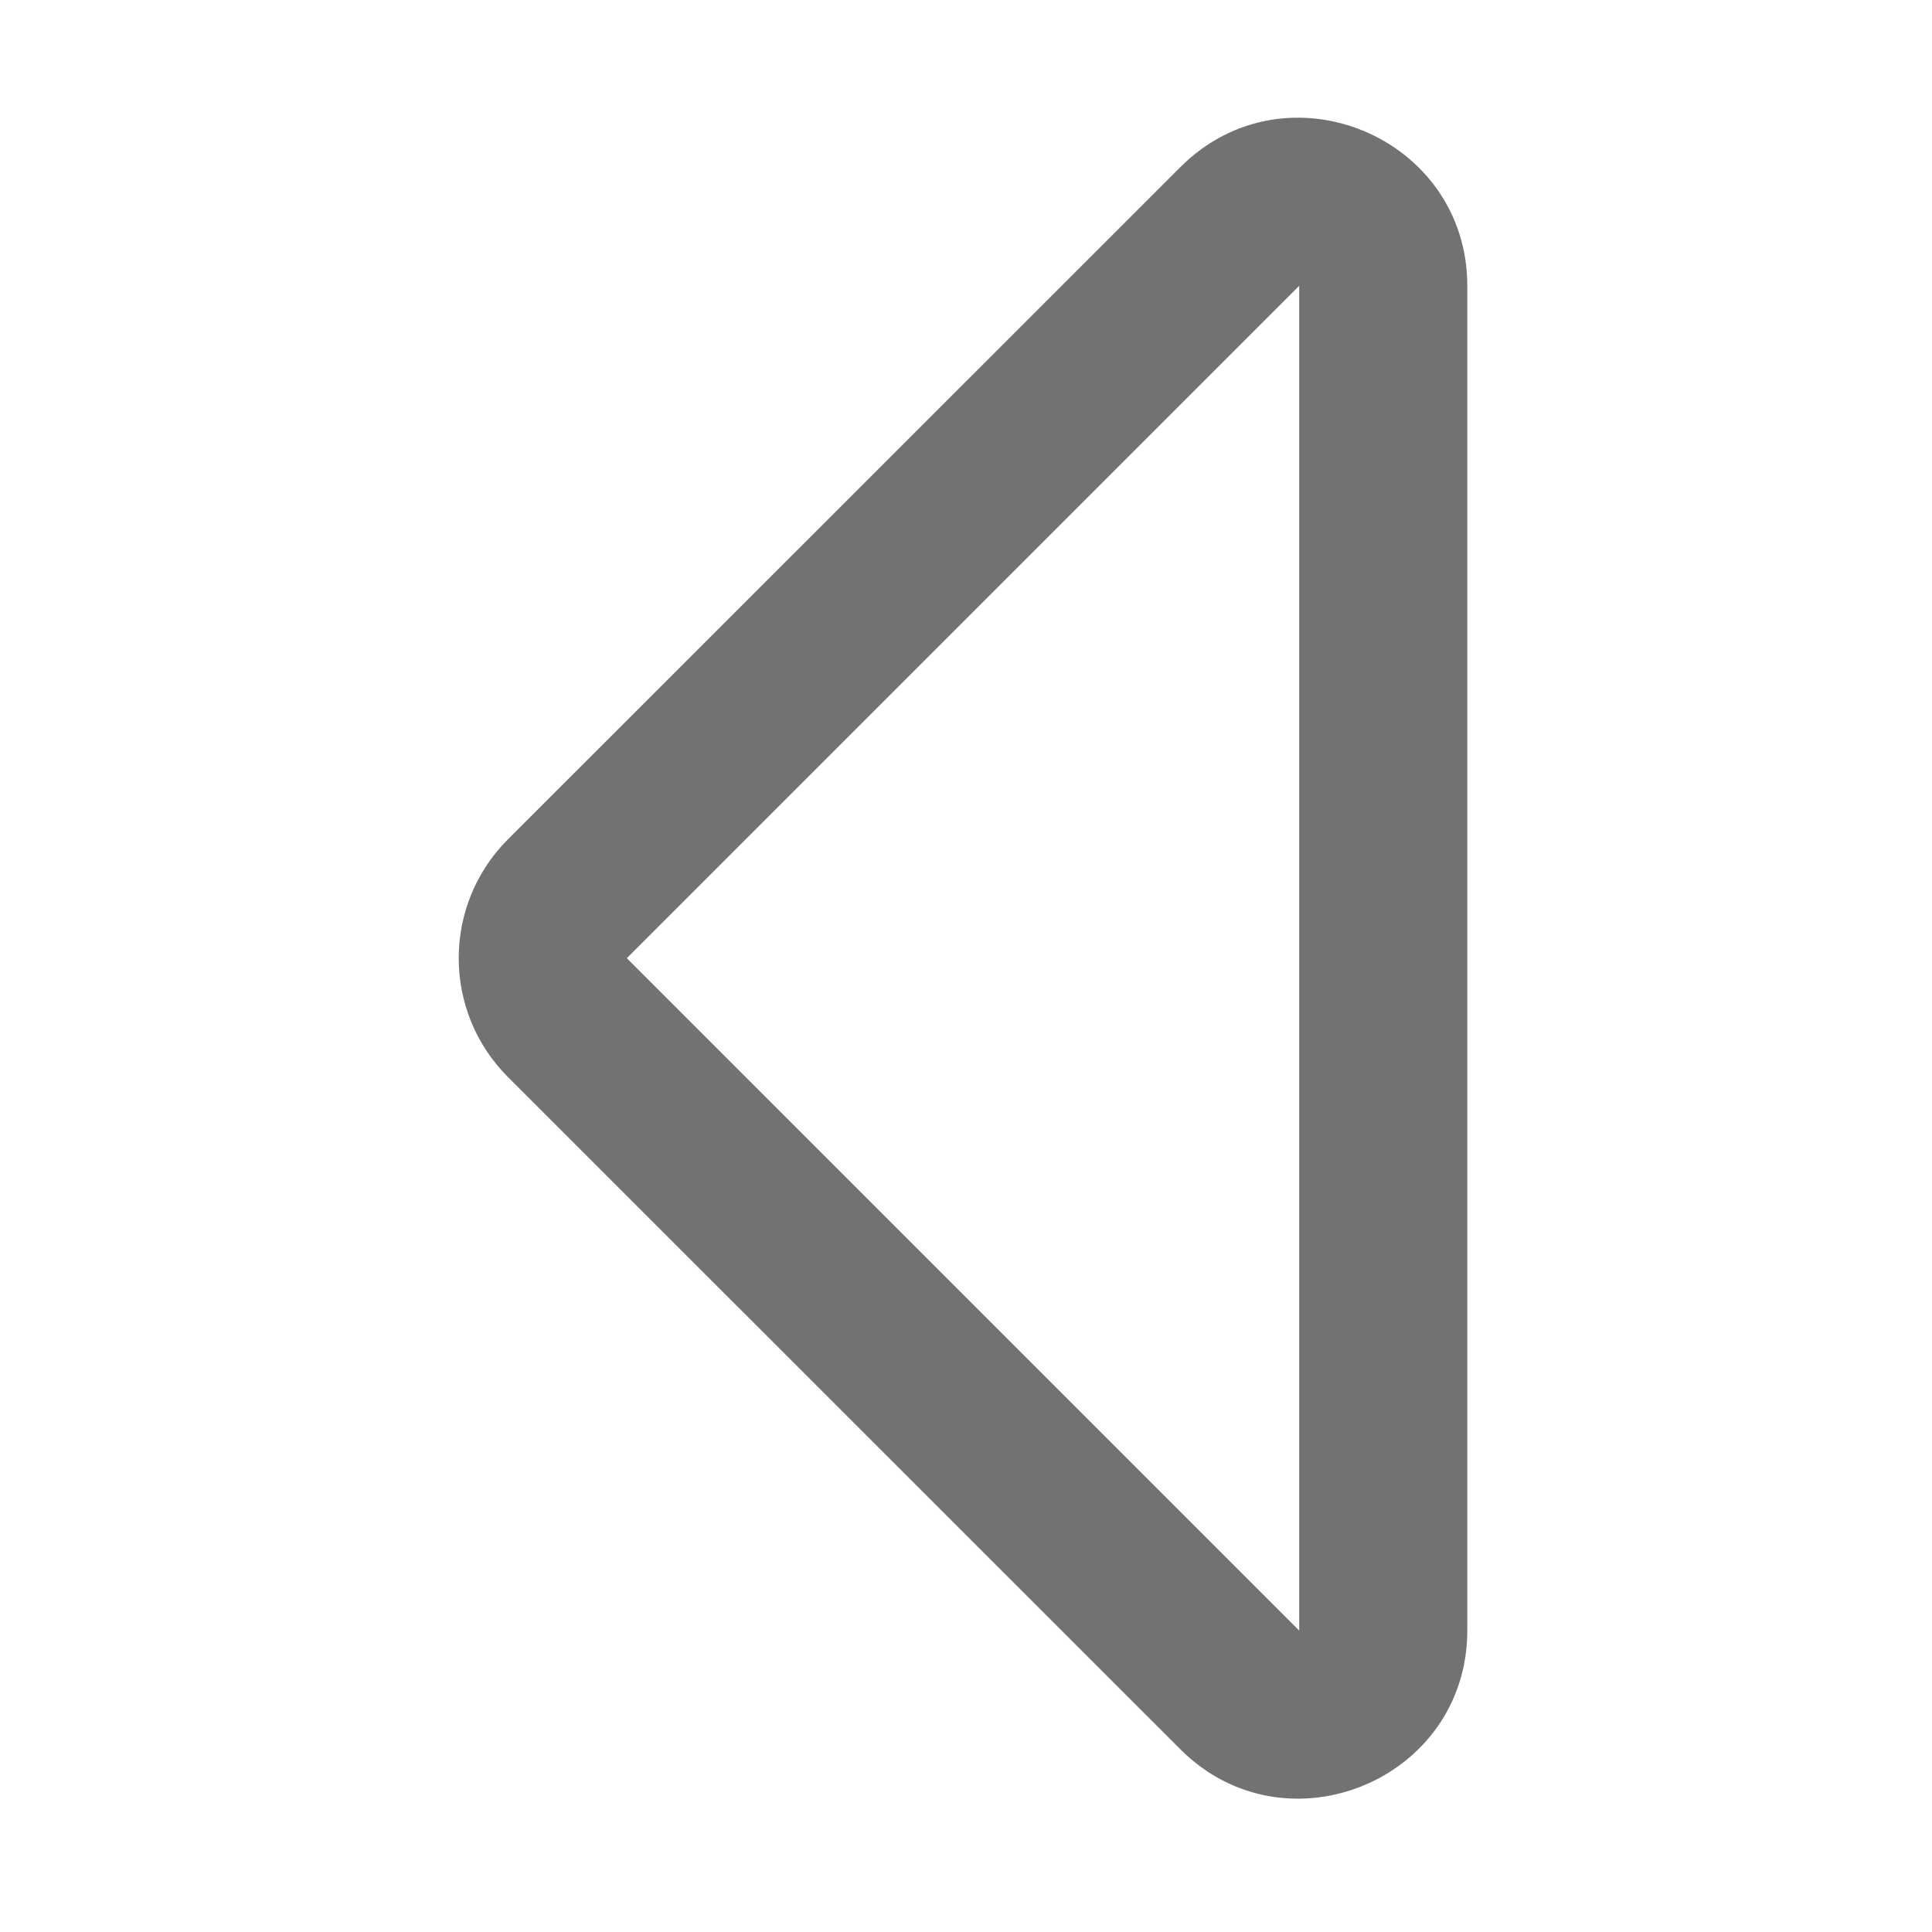 ﻿<?xml version='1.0' encoding='UTF-8'?>
<svg viewBox="-7.597 6.403 31.997 32" xmlns="http://www.w3.org/2000/svg">
  <g transform="matrix(0.087, 0, 0, 0.087, 0, 0)">
    <path d="M192, 383.968L192, 128.038C192, 99.613 157.512, 85.271 137.373, 105.411L9.373, 233.373C-3.123, 245.869 -3.124, 266.131 9.373, 278.628L137.373, 406.596C157.472, 426.695 192, 412.45 192, 383.968zM32, 256L160, 128L160, 384L32, 256z" fill="#727272" fill-opacity="1" class="Black" />
  </g>
</svg>
